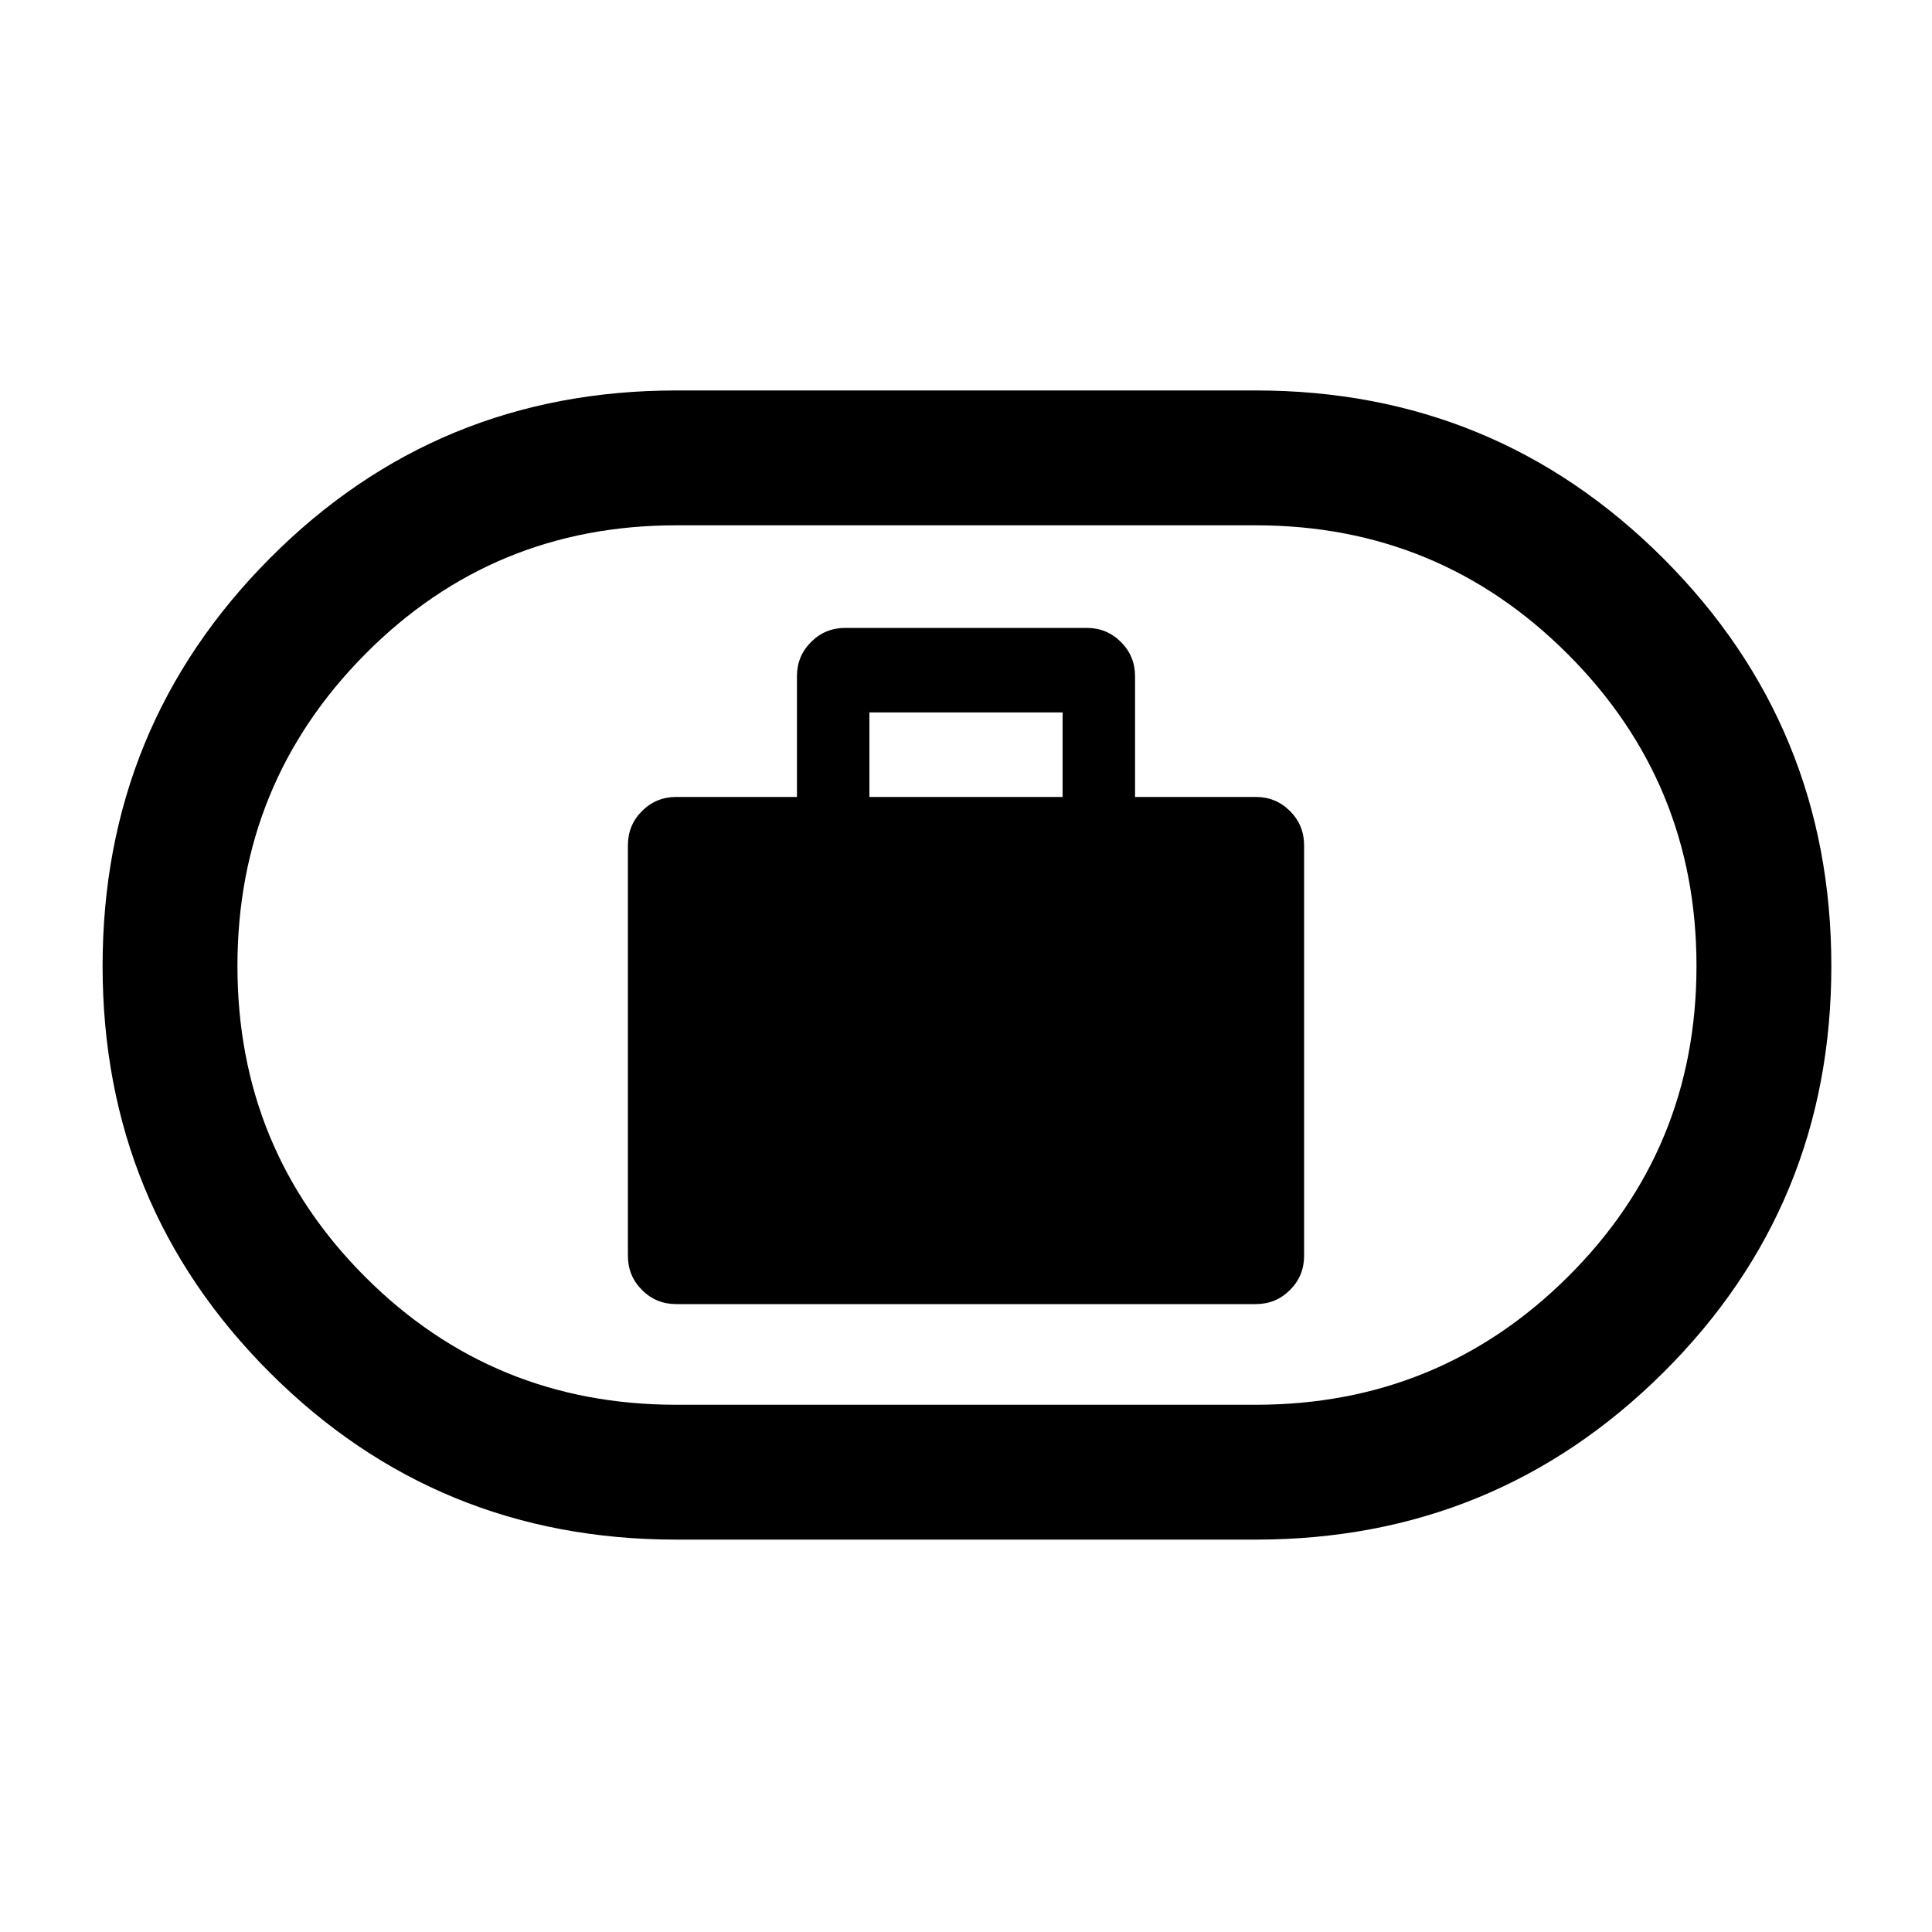 <svg xmlns="http://www.w3.org/2000/svg" height="20" width="20"><path d="M7 13.5h6q.208 0 .354-.146T13.5 13V8.75q0-.208-.146-.354T13 8.25h-1.25V7q0-.208-.146-.354T11.25 6.5h-2.5q-.208 0-.354.146T8.25 7v1.25H7q-.208 0-.354.146T6.5 8.75V13q0 .208.146.354T7 13.5Zm2-5.25v-.875h2v.875Zm-2 7.688q-2.479 0-4.208-1.73-1.73-1.729-1.73-4.208t1.73-4.219Q4.521 4.042 7 4.042h6q2.479 0 4.219 1.739 1.739 1.74 1.739 4.219t-1.739 4.208q-1.74 1.73-4.219 1.73Zm0-1.396h6q1.896 0 3.229-1.323 1.333-1.323 1.333-3.219t-1.333-3.229Q14.896 5.438 13 5.438H7q-1.896 0-3.219 1.333T2.458 10q0 1.896 1.323 3.219T7 14.542ZM10 10Z"/></svg>